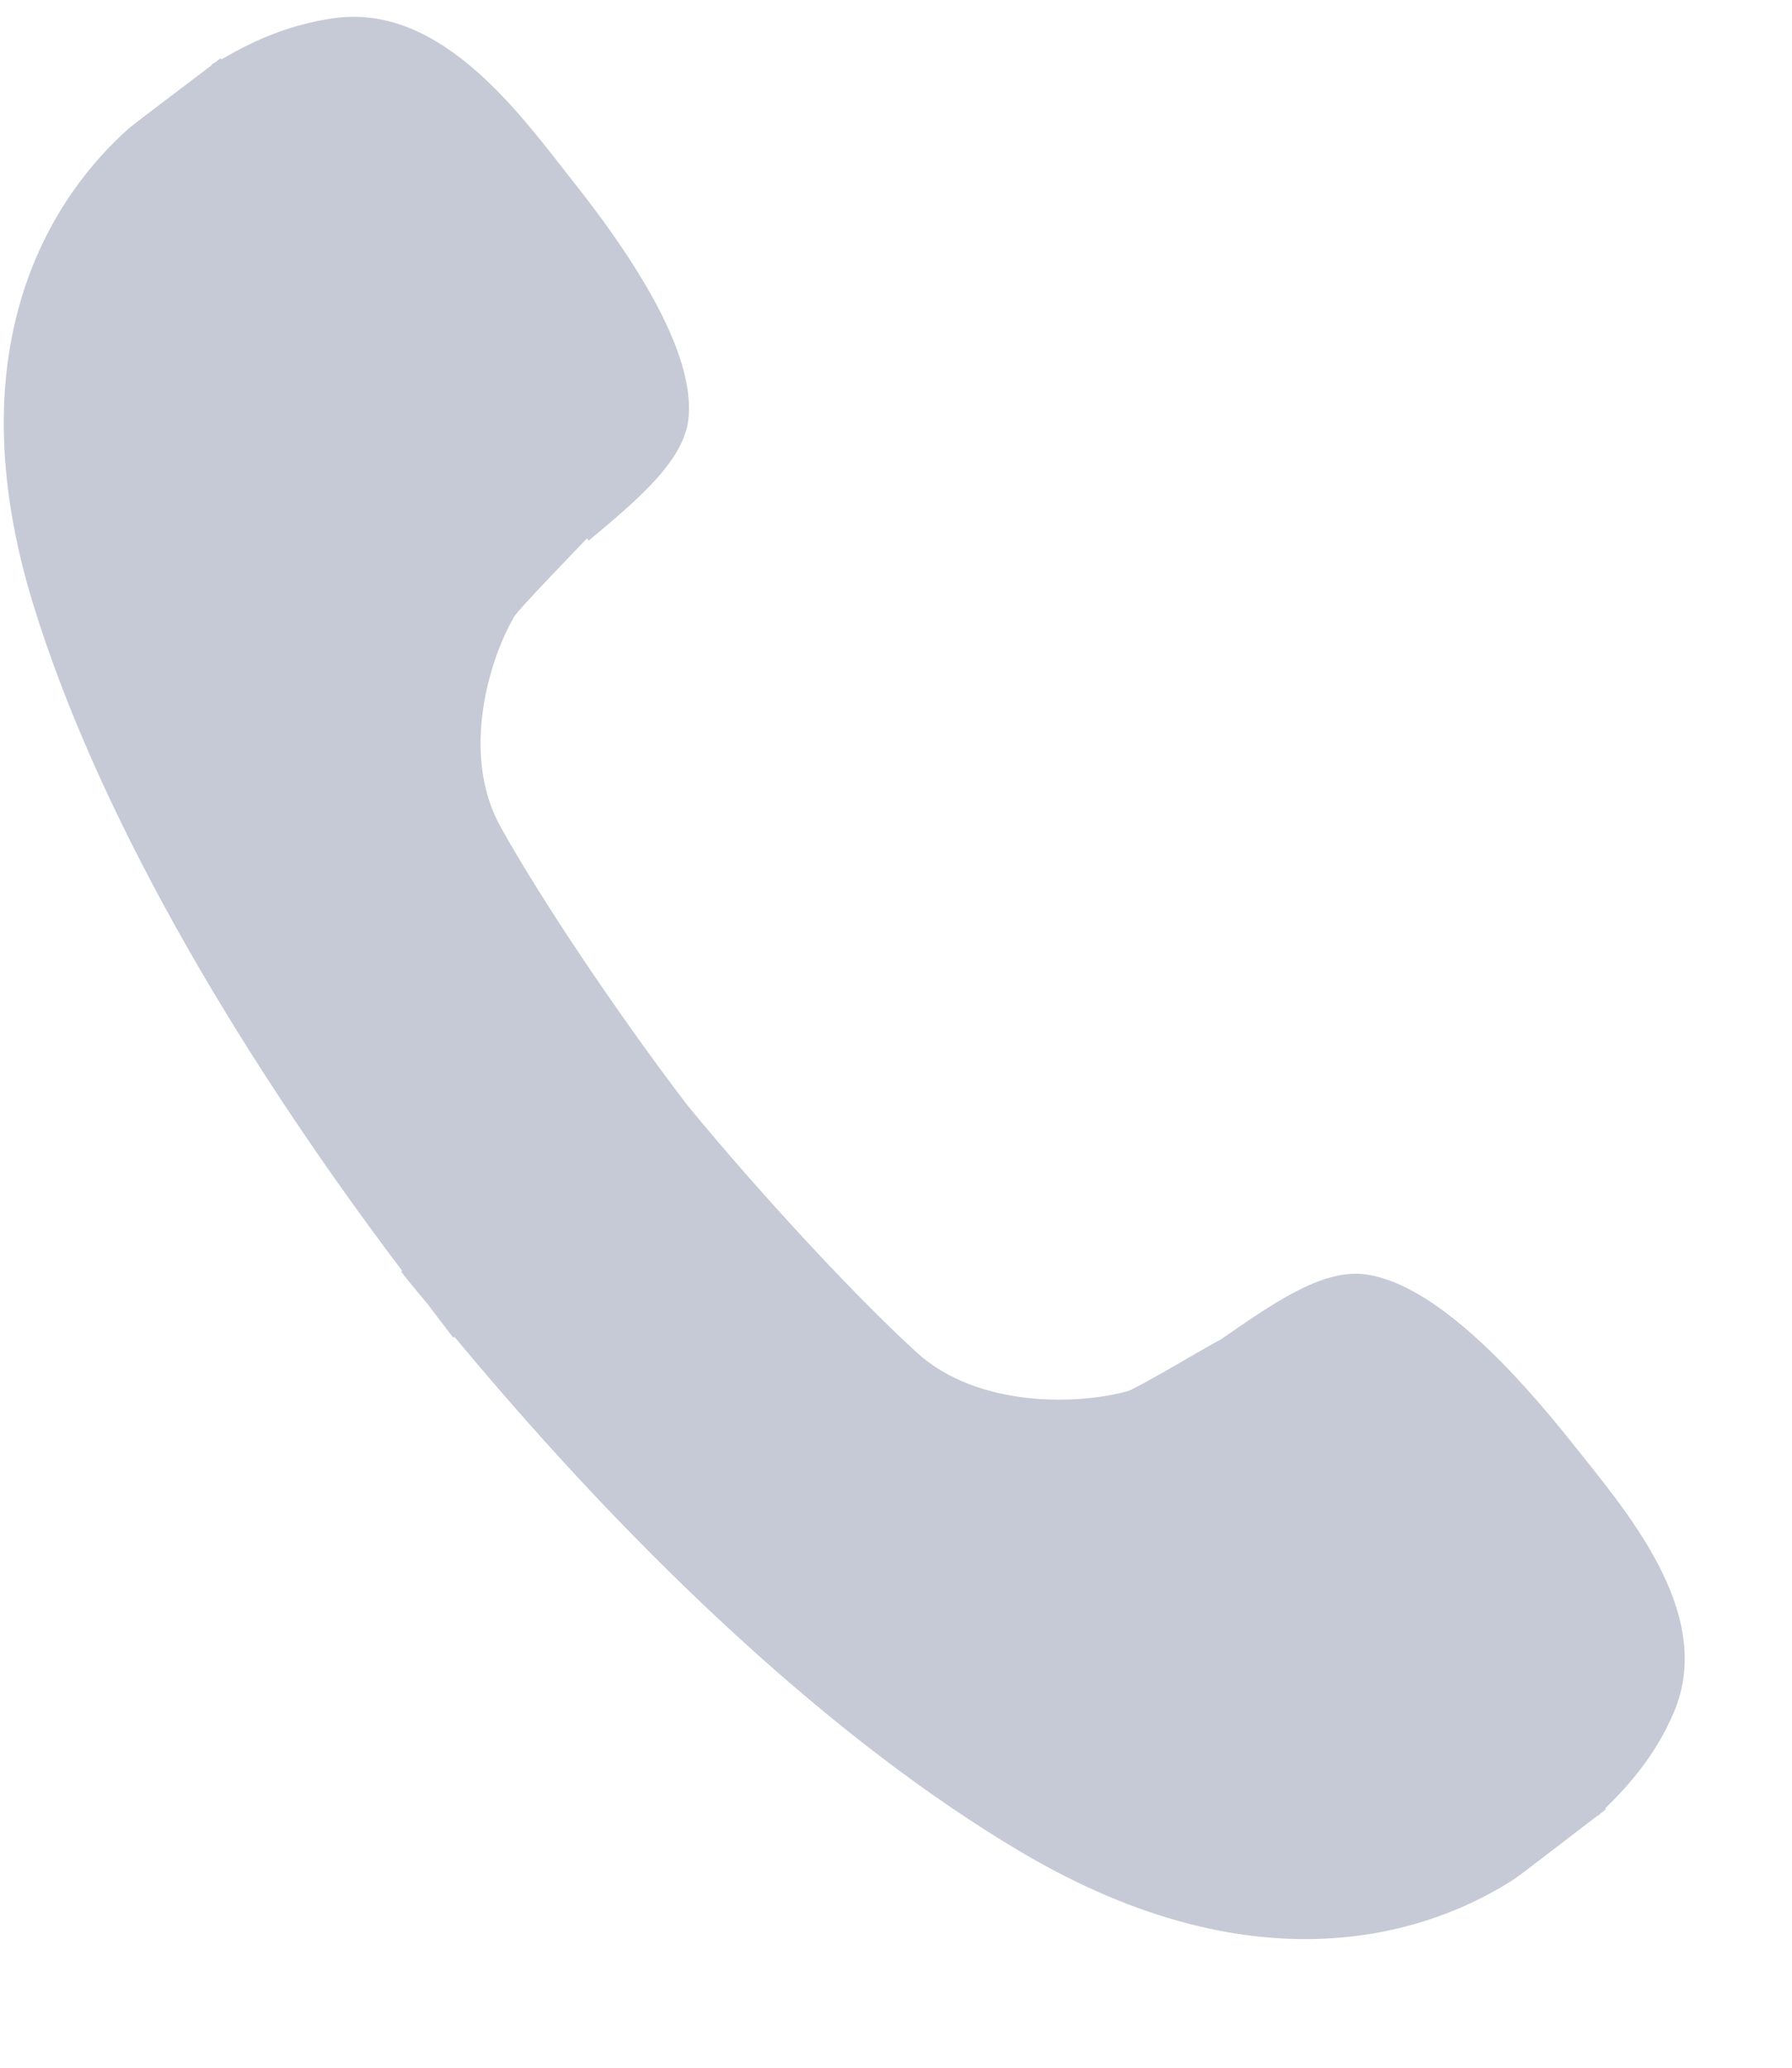 <svg width="13" height="15" viewBox="0 0 13 15" fill="none" xmlns="http://www.w3.org/2000/svg">
<path fill-rule="evenodd" clip-rule="evenodd" d="M11.402 10.464C11.027 9.993 10.419 9.309 9.899 9.244C9.582 9.205 9.218 9.468 8.859 9.715C8.789 9.75 8.248 10.072 8.183 10.091C7.836 10.19 7.097 10.219 6.65 9.811C6.219 9.418 5.539 8.689 4.989 8.021C4.464 7.333 3.914 6.507 3.632 5.999C3.338 5.473 3.55 4.778 3.732 4.471C3.765 4.416 4.167 4.002 4.258 3.906L4.271 3.922C4.604 3.642 4.953 3.357 4.993 3.049C5.057 2.537 4.533 1.79 4.159 1.318C3.784 0.844 3.204 0.016 2.414 0.133C2.116 0.177 1.86 0.281 1.607 0.431L1.6 0.423C1.586 0.433 1.572 0.444 1.558 0.455L1.536 0.466L1.539 0.47C1.394 0.582 0.979 0.892 0.932 0.934C0.419 1.39 -0.353 2.463 0.244 4.394C0.687 5.829 1.631 7.515 2.917 9.219L2.91 9.225C2.973 9.307 3.038 9.382 3.103 9.461C3.165 9.543 3.225 9.623 3.288 9.704L3.297 9.698C4.662 11.342 6.093 12.656 7.4 13.431C9.158 14.474 10.409 14.005 10.986 13.631C11.04 13.595 11.454 13.274 11.594 13.168L11.597 13.171C11.602 13.166 11.606 13.159 11.613 13.154C11.625 13.145 11.638 13.135 11.65 13.125L11.645 13.118C11.857 12.913 12.027 12.695 12.144 12.419C12.451 11.694 11.776 10.938 11.402 10.464Z" fill="#C6CAD6"/>
</svg>
